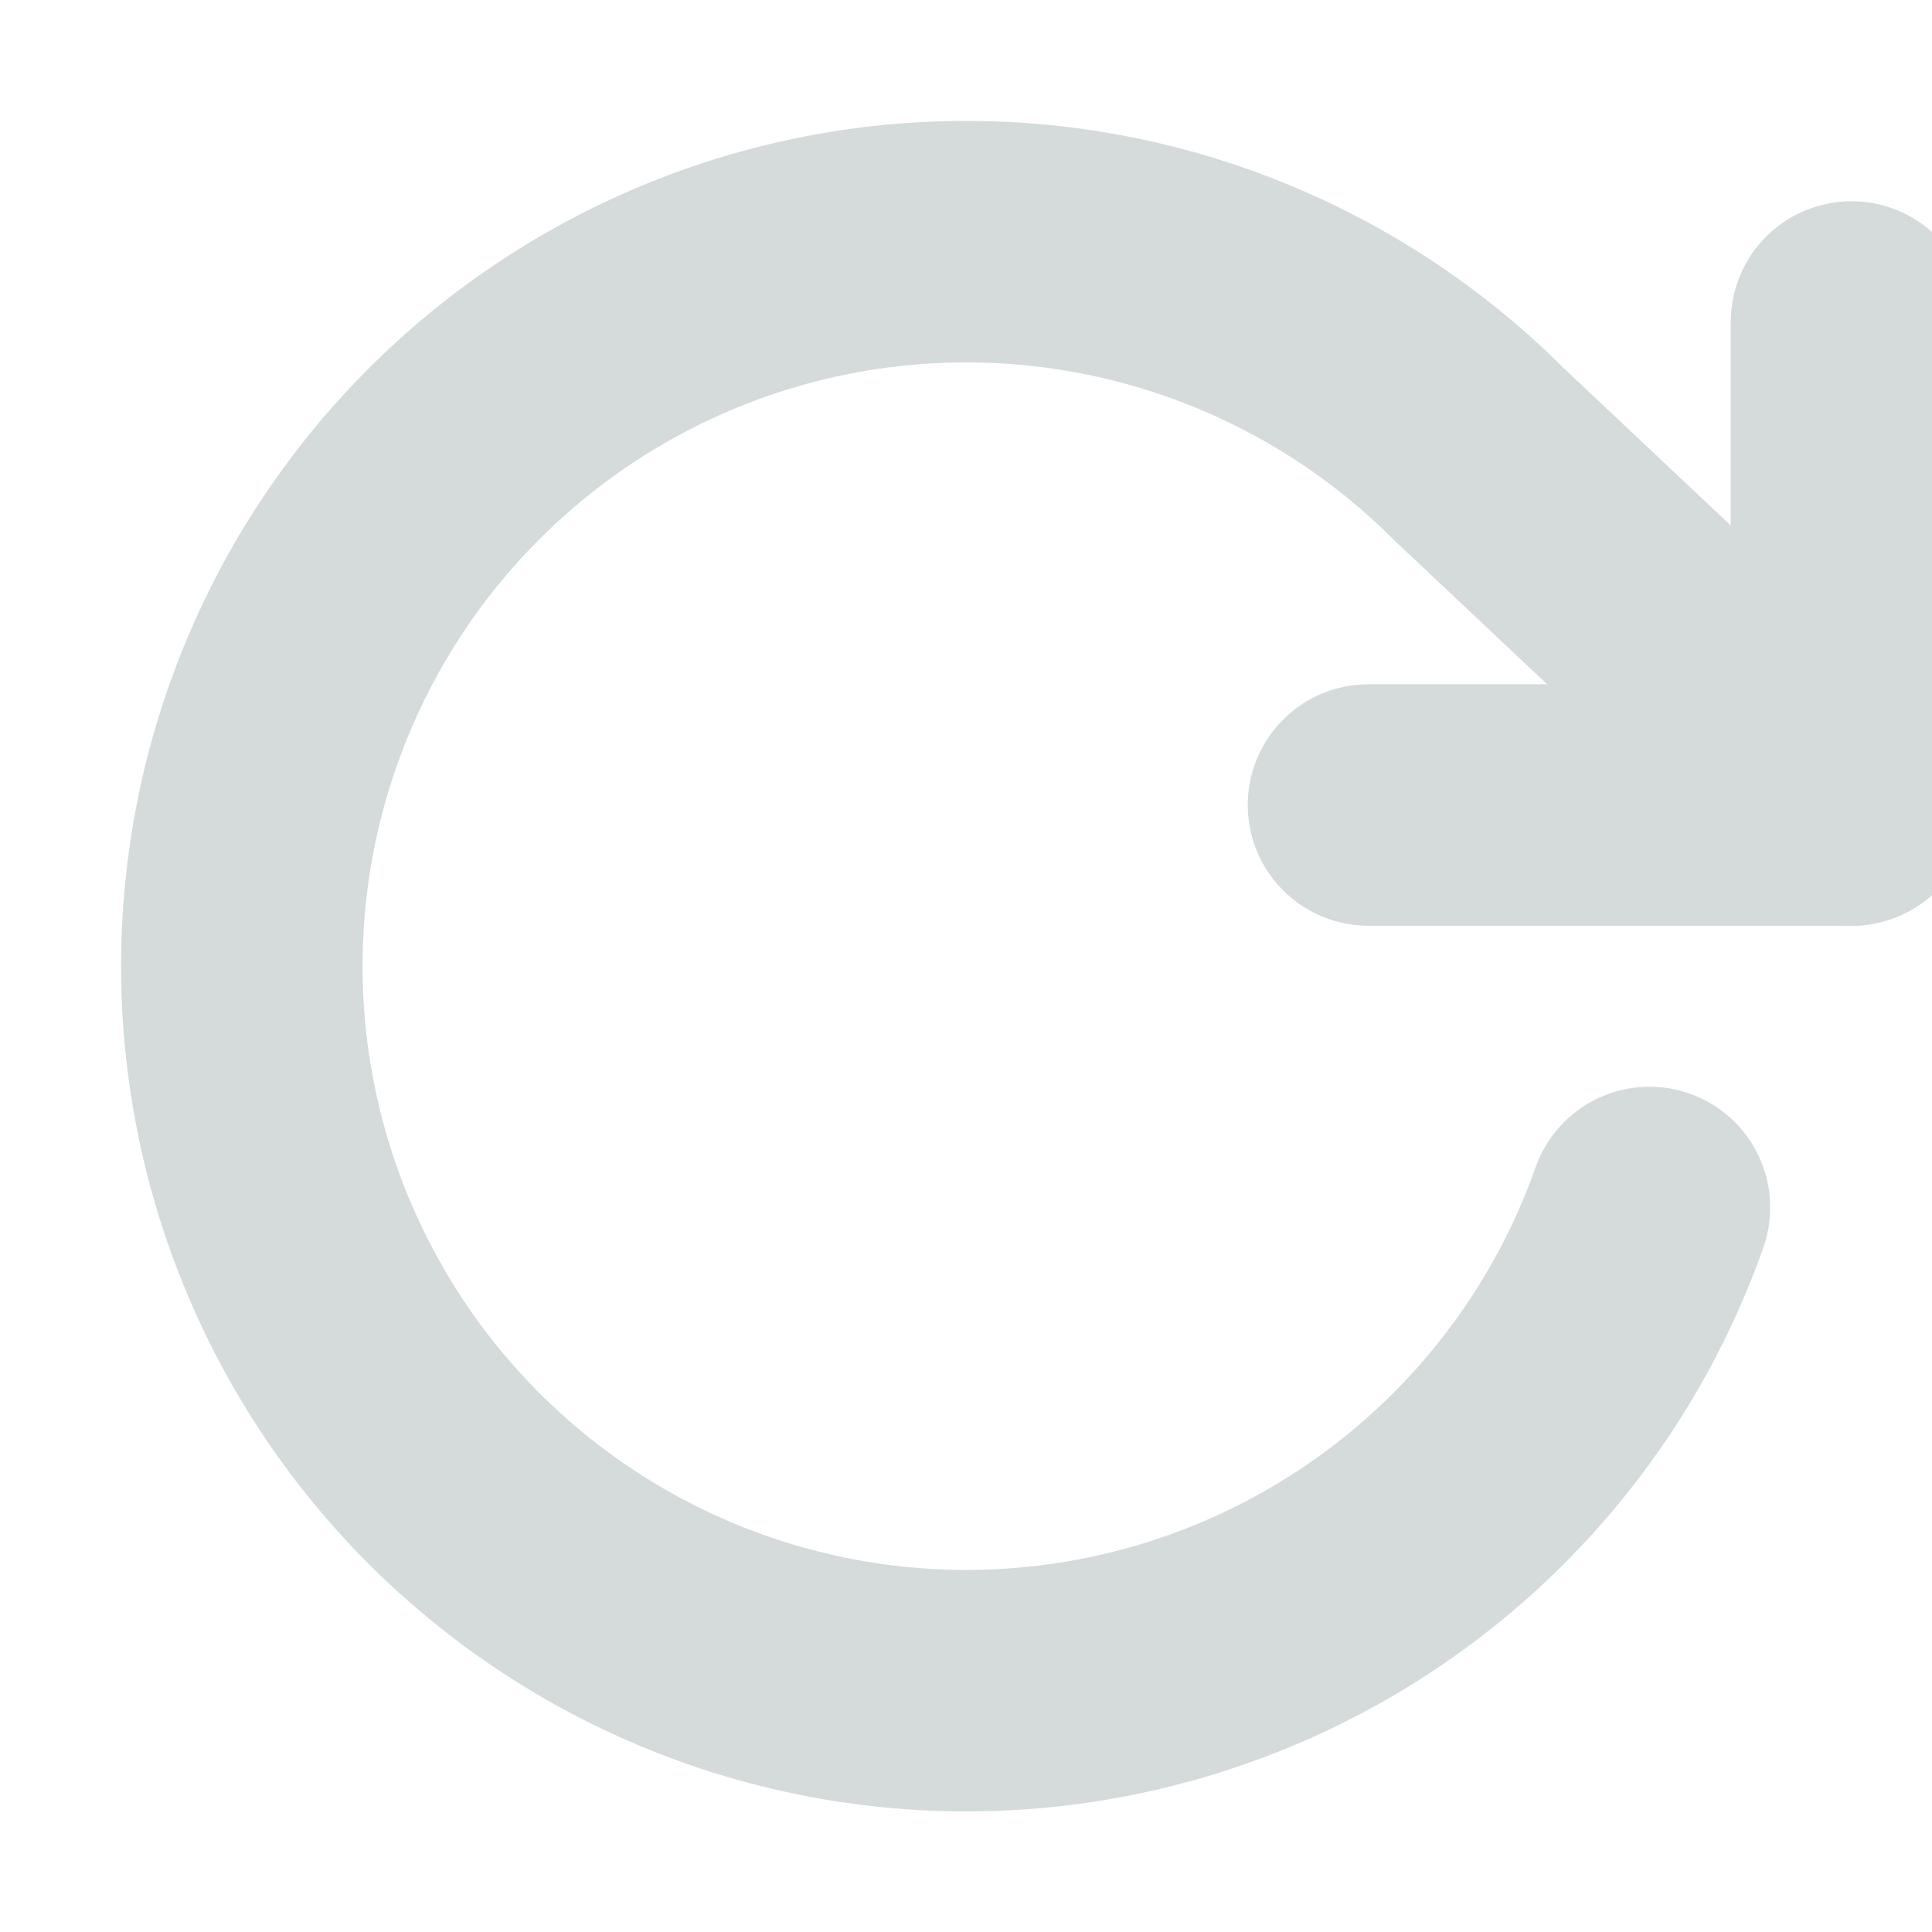 <svg xmlns="http://www.w3.org/2000/svg" width="24" height="24" viewBox="0 0 24 24" fill="none" stroke="#D5DBDB" stroke-width="3" stroke-linecap="round" stroke-linejoin="round" class="feather feather-rotate-cw"><polyline points="23 4 23 10 17 10"></polyline><path d="M20.49 15a9 9 0 1 1-2.12-9.36L23 10"></path></svg>